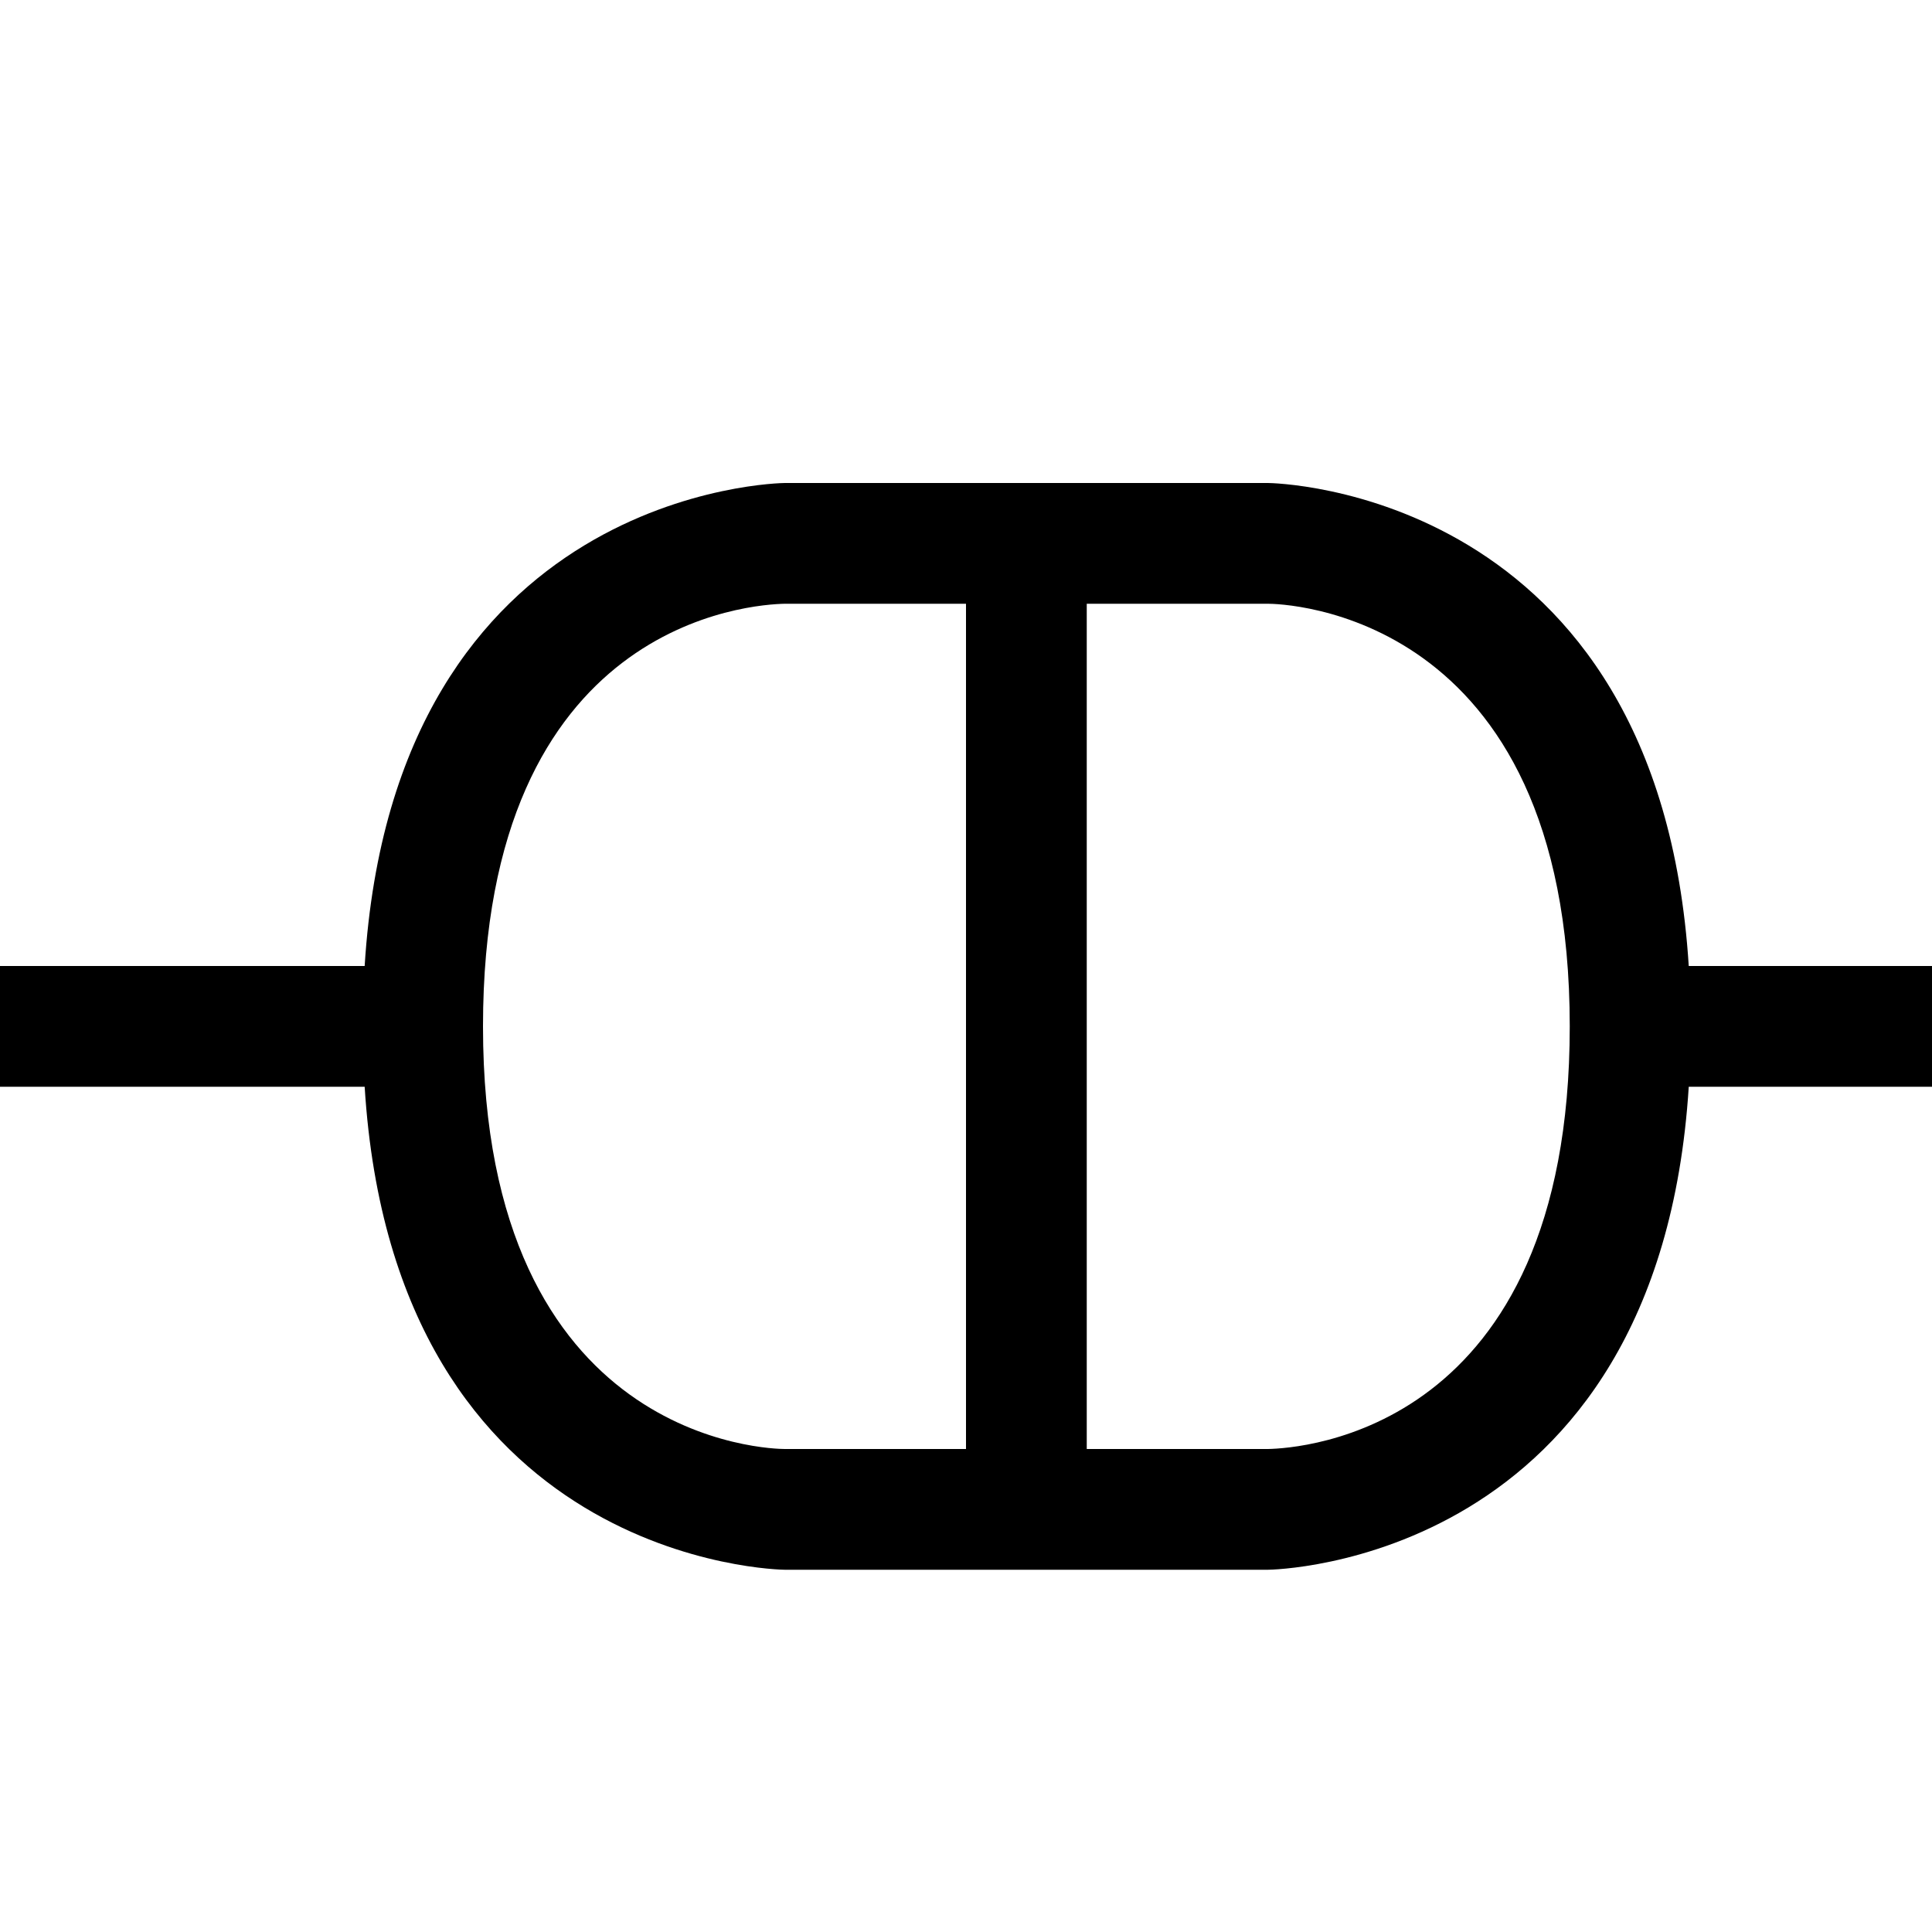 <?xml version="1.0" encoding="utf-8"?>
<!-- Generator: Adobe Illustrator 16.0.0, SVG Export Plug-In . SVG Version: 6.00 Build 0)  -->
<!DOCTYPE svg PUBLIC "-//W3C//DTD SVG 1.1//EN" "http://www.w3.org/Graphics/SVG/1.1/DTD/svg11.dtd">
<svg xmlns="http://www.w3.org/2000/svg" xmlns:xlink="http://www.w3.org/1999/xlink" version="1.1" id="Capa_1" x="0px" y="0px" width="32px" height="32px" viewBox="0 0 32 32" enable-background="new 0 0 32 32" xml:space="preserve">
<g>
	<path d="M27.971,16c-0.5-7.91-6.9-8-6.971-8h-8c-0.07,0-6.47,0.09-6.96,8H0v2h6.04c0.49,7.91,6.89,8,6.96,8h8   c0.07,0,6.471-0.09,6.971-8H32v-2H27.971z M16,24h-3c-0.2,0-5-0.08-5-7c0-6.74,4.49-6.99,5-7h3V24z M21,24h-3V10h3   c0.2,0,5,0.08,5,7C26,23.73,21.52,23.99,21,24z"/>
</g>
</svg>
